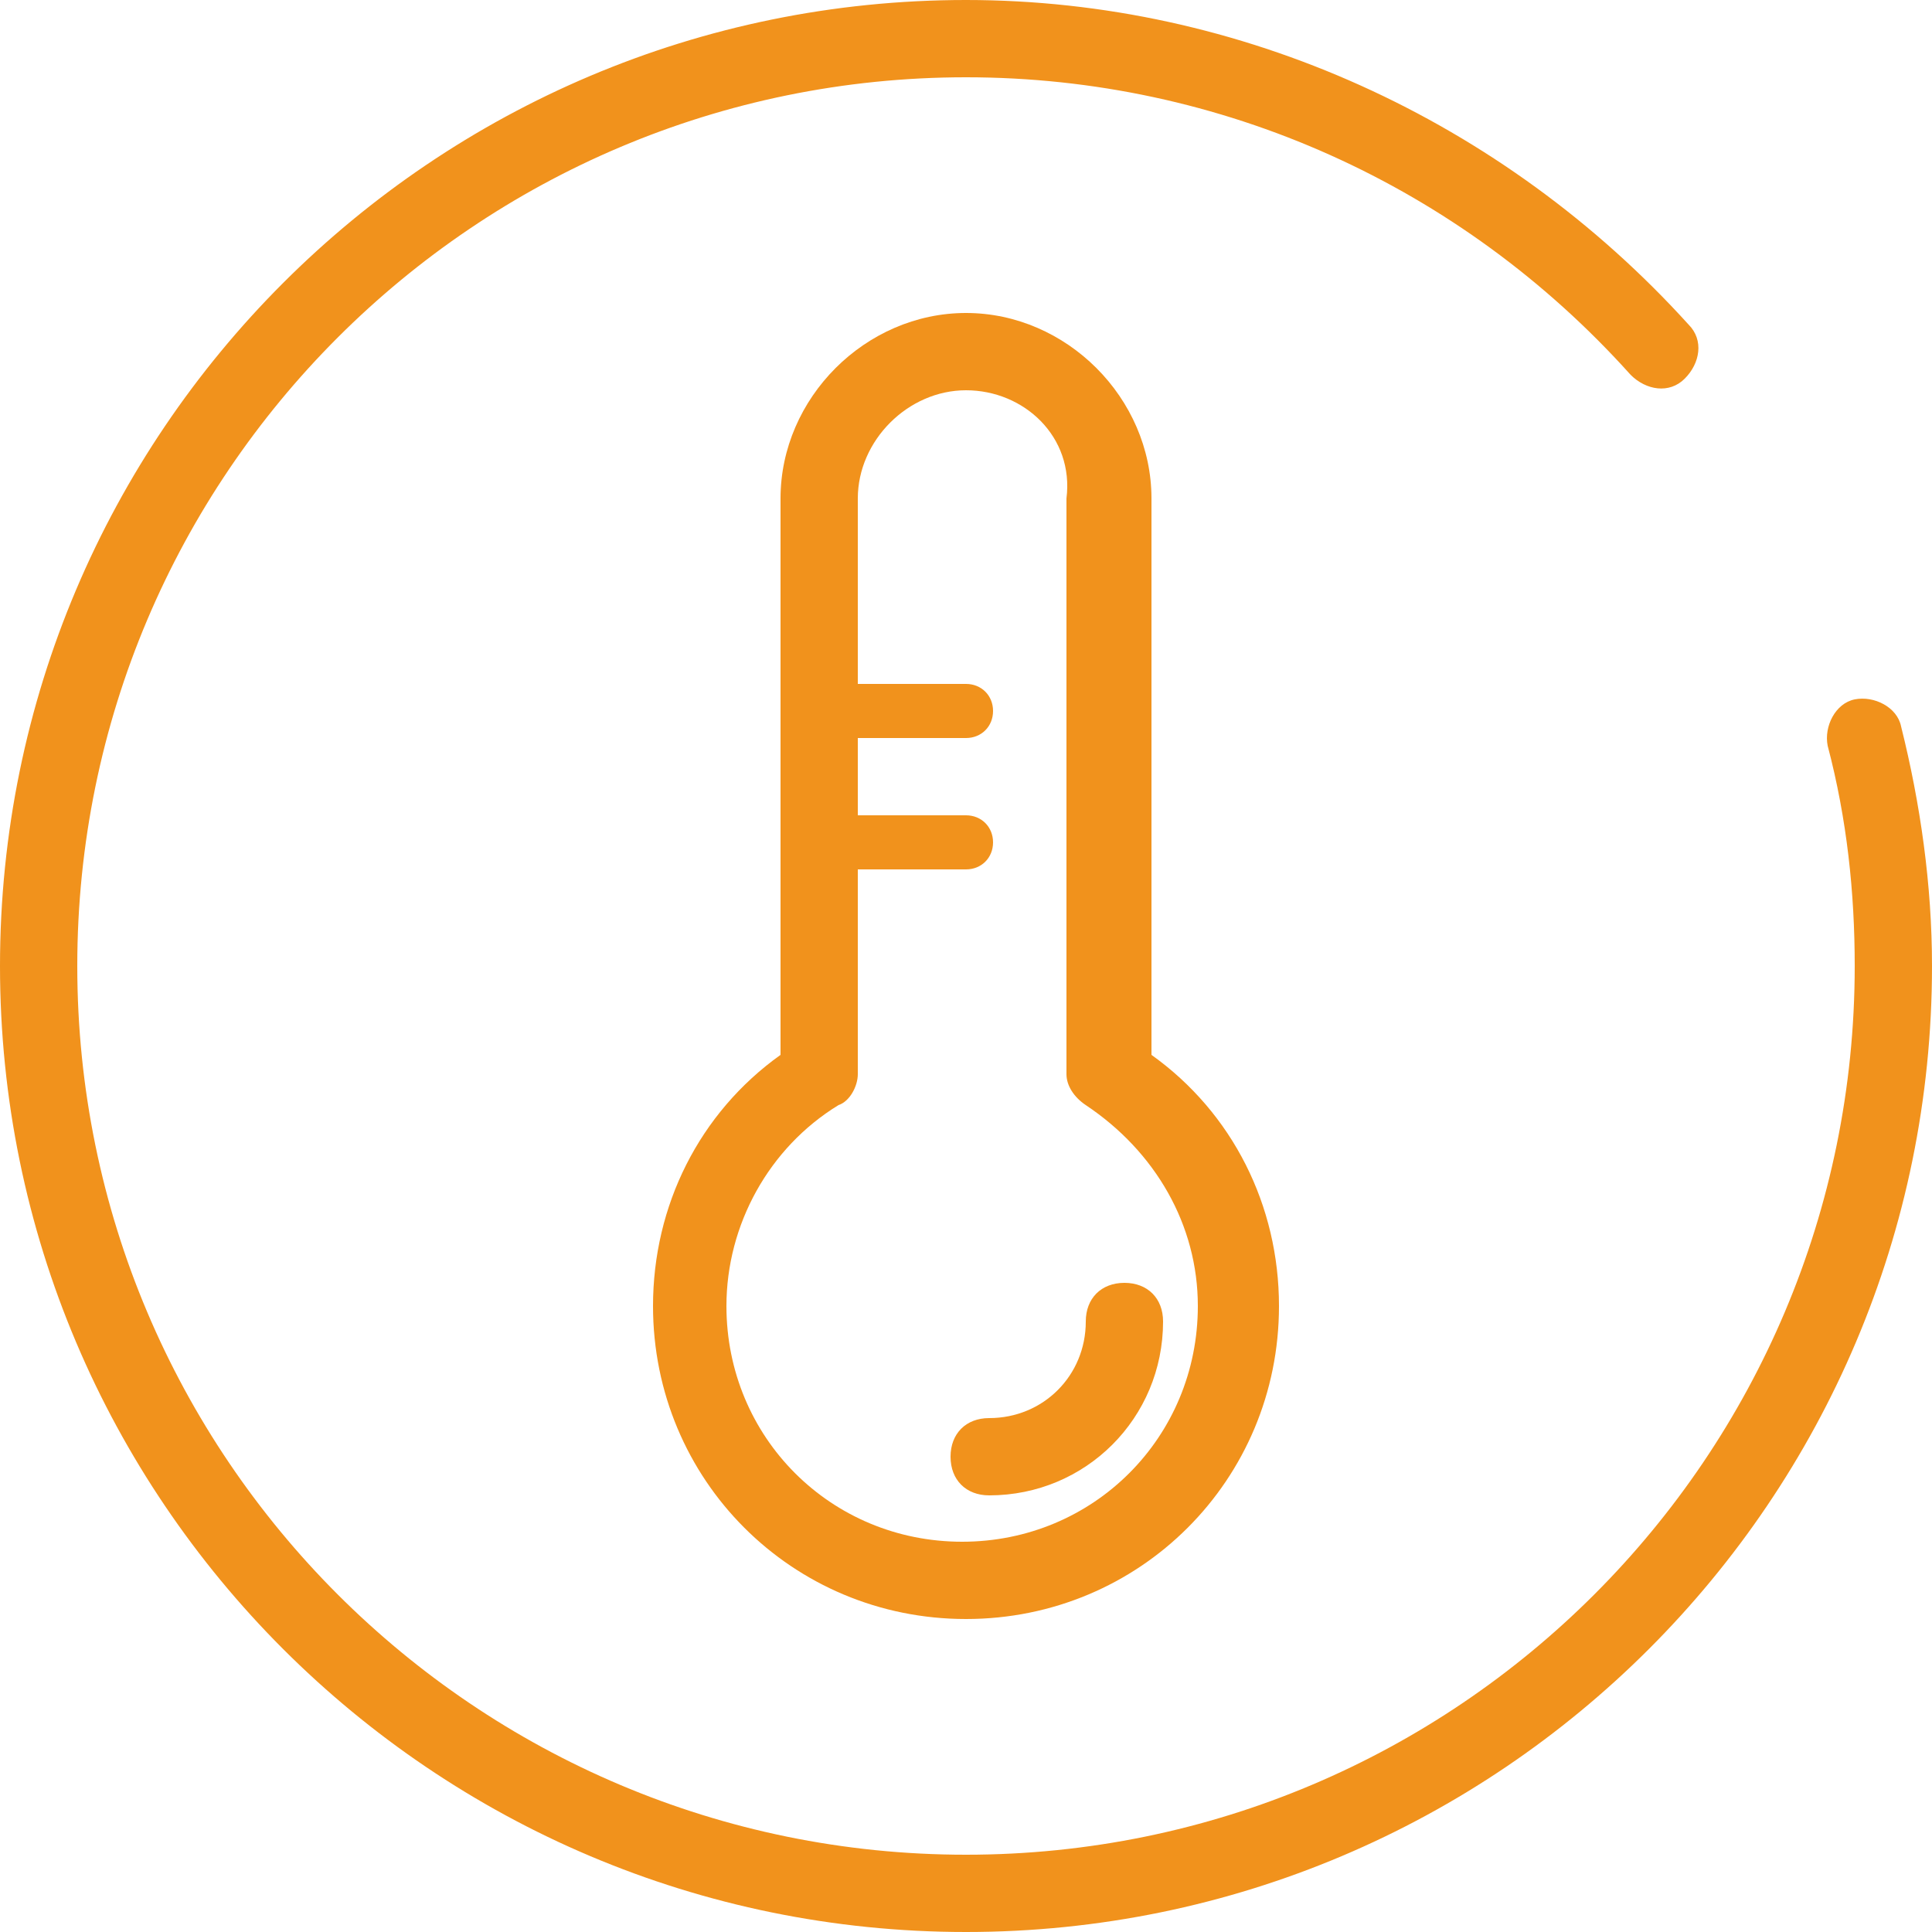 <?xml version="1.0" encoding="utf-8"?>
<!-- Generator: Adobe Illustrator 22.1.0, SVG Export Plug-In . SVG Version: 6.00 Build 0)  -->
<svg version="1.1" id="图层_1" xmlns="http://www.w3.org/2000/svg" xmlns:xlink="http://www.w3.org/1999/xlink" x="0px" y="0px"
	 width="50px" height="50px" viewBox="0 0 50 50" style="enable-background:new 0 0 50 50;" xml:space="preserve">
<style type="text/css">
	.st0{fill:#F1921C;}
</style>
<path class="st0" d="M25,50C11.2,50,0,38.8,0,25C0,11.2,11.2,0,25,0c7.1,0,13.9,3.1,18.7,8.4c0.4,0.4,0.3,1-0.1,1.4
	c-0.4,0.4-1,0.3-1.4-0.1C37.8,4.8,31.6,2,25,2C12.3,2,2,12.3,2,25s10.3,23,23,23s23-10.3,23-23c0-1.9-0.2-3.8-0.7-5.7
	c-0.1-0.5,0.2-1.1,0.7-1.2c0.5-0.1,1.1,0.2,1.2,0.7c0.5,2,0.8,4.1,0.8,6.2C50,38.8,38.8,50,25,50z"/>
<g>
	<path class="st0" d="M25,41.9c-4.5,0-8.1-3.6-8.1-8.1c0-2.6,1.2-5,3.3-6.5V12.9c0-2.6,2.2-4.8,4.8-4.8s4.8,2.2,4.8,4.8v14.4
		c2.1,1.5,3.3,3.9,3.3,6.5C33.1,38.3,29.5,41.9,25,41.9z M25,10.1c-1.5,0-2.8,1.3-2.8,2.8v14.9c0,0.3-0.2,0.7-0.5,0.8
		c-1.8,1.1-2.9,3.1-2.9,5.2c0,3.4,2.7,6.1,6.1,6.1s6.1-2.7,6.1-6.1c0-2.1-1.1-4-2.9-5.2c-0.3-0.2-0.5-0.5-0.5-0.8V12.9
		C27.8,11.3,26.5,10.1,25,10.1z"/>
	<path class="st0" d="M25.6,38.7c-0.6,0-1-0.4-1-1s0.4-1,1-1c1.4,0,2.5-1.1,2.5-2.5c0-0.6,0.4-1,1-1s1,0.4,1,1
		C30.1,36.7,28.1,38.7,25.6,38.7z"/>
	<g>
		<path class="st0" d="M25,22.5h-3.2c-0.4,0-0.7-0.3-0.7-0.7v0c0-0.4,0.3-0.7,0.7-0.7H25c0.4,0,0.7,0.3,0.7,0.7v0
			C25.7,22.2,25.4,22.5,25,22.5z"/>
		<path class="st0" d="M25,19.1h-3.2c-0.4,0-0.7-0.3-0.7-0.7v0c0-0.4,0.3-0.7,0.7-0.7H25c0.4,0,0.7,0.3,0.7,0.7v0
			C25.7,18.8,25.4,19.1,25,19.1z"/>
	</g>
</g>
</svg>
